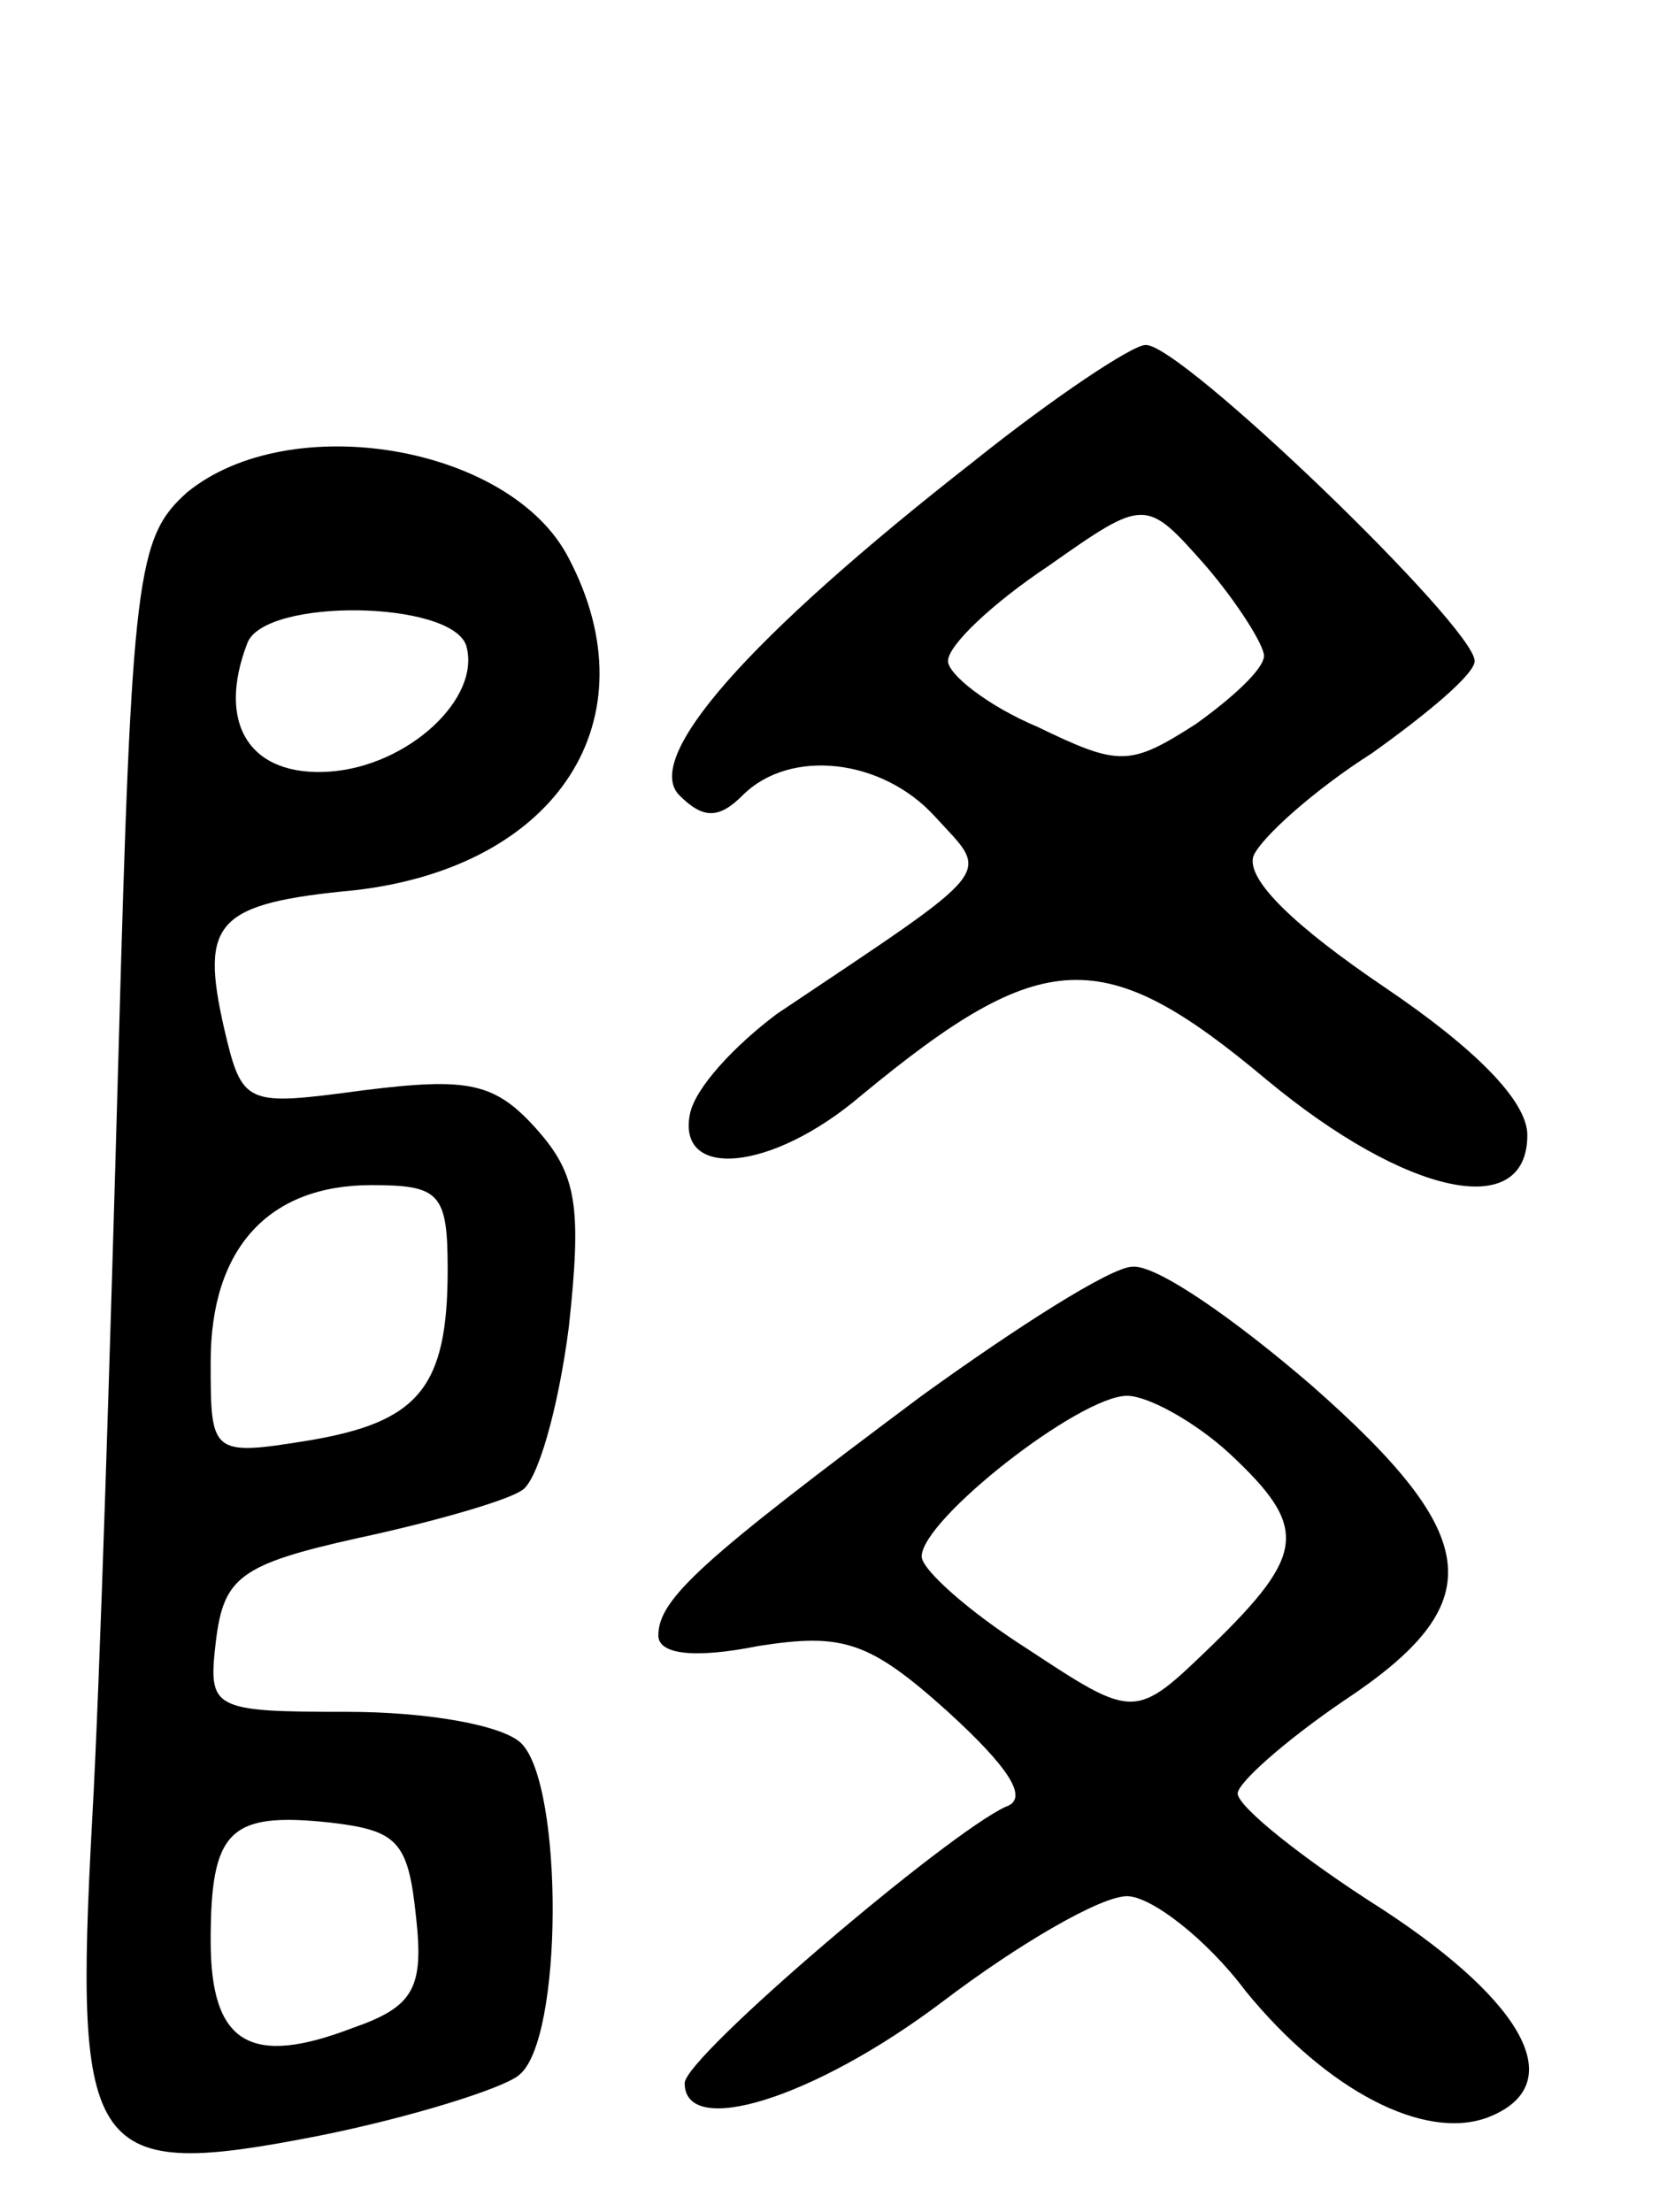 <svg version="1.0" xmlns="http://www.w3.org/2000/svg"
 width="63pt" height="84pt" viewBox="0 0 63 84"
 preserveAspectRatio="xMidYMid meet">
<g transform="translate(0,84) scale(0.1,-0.1)"
fill="#000000" stroke="none">
<path d="M370 665 c-87 -68 -126 -113 -112 -127 9 -9 15 -9 24 0 18 18 53 14
73 -8 21 -23 25 -18 -60 -75 -16 -12 -31 -28 -33 -38 -5 -25 31 -22 65 7 69
57 92 58 154 6 53 -44 99 -54 99 -21 0 13 -20 33 -54 56 -34 23 -53 41 -50 50
3 7 23 25 45 39 21 15 39 30 39 35 0 13 -112 121 -125 120 -5 0 -35 -20 -65
-44z m110 -74 c0 -5 -12 -16 -26 -26 -25 -16 -29 -16 -60 -1 -19 8 -34 20 -34
25 0 6 17 22 38 36 37 26 37 26 60 0 12 -14 22 -30 22 -34z"/>
<path d="M71 653 c-19 -17 -21 -31 -26 -213 -3 -107 -7 -238 -10 -291 -7 -129
-1 -137 86 -120 35 7 70 18 76 23 17 13 17 110 1 126 -7 7 -36 12 -66 12 -52
0 -53 1 -50 27 3 24 9 29 54 39 28 6 56 14 62 18 6 3 14 31 18 62 5 46 3 58
-12 75 -16 18 -26 20 -66 15 -45 -6 -46 -6 -53 24 -9 40 -3 47 50 52 77 9 113
65 81 126 -22 43 -106 57 -145 25z m106 -58 c6 -20 -22 -46 -52 -48 -30 -2
-43 18 -31 49 7 17 77 16 83 -1z m-7 -237 c0 -45 -11 -58 -53 -65 -37 -6 -37
-5 -37 30 0 43 22 67 61 67 26 0 29 -3 29 -32z m-12 -246 c3 -27 -1 -34 -24
-42 -39 -15 -54 -6 -54 33 0 42 7 49 45 45 26 -3 30 -7 33 -36z"/>
<path d="M350 310 c-83 -62 -100 -77 -100 -91 0 -7 13 -9 38 -4 32 5 42 2 72
-25 23 -21 31 -33 22 -36 -22 -10 -122 -95 -122 -105 0 -21 49 -6 98 31 29 22
60 40 70 40 9 0 30 -16 45 -36 31 -38 68 -57 92 -48 31 12 15 43 -40 79 -30
19 -55 39 -55 44 0 4 18 20 40 35 56 37 54 62 -12 120 -29 25 -59 46 -68 45
-8 0 -44 -23 -80 -49z m117 -22 c30 -28 29 -38 -7 -73 -29 -28 -29 -28 -70 -1
-22 14 -40 30 -40 35 0 14 60 61 78 61 8 0 26 -10 39 -22z"/>
</g>
</svg>
